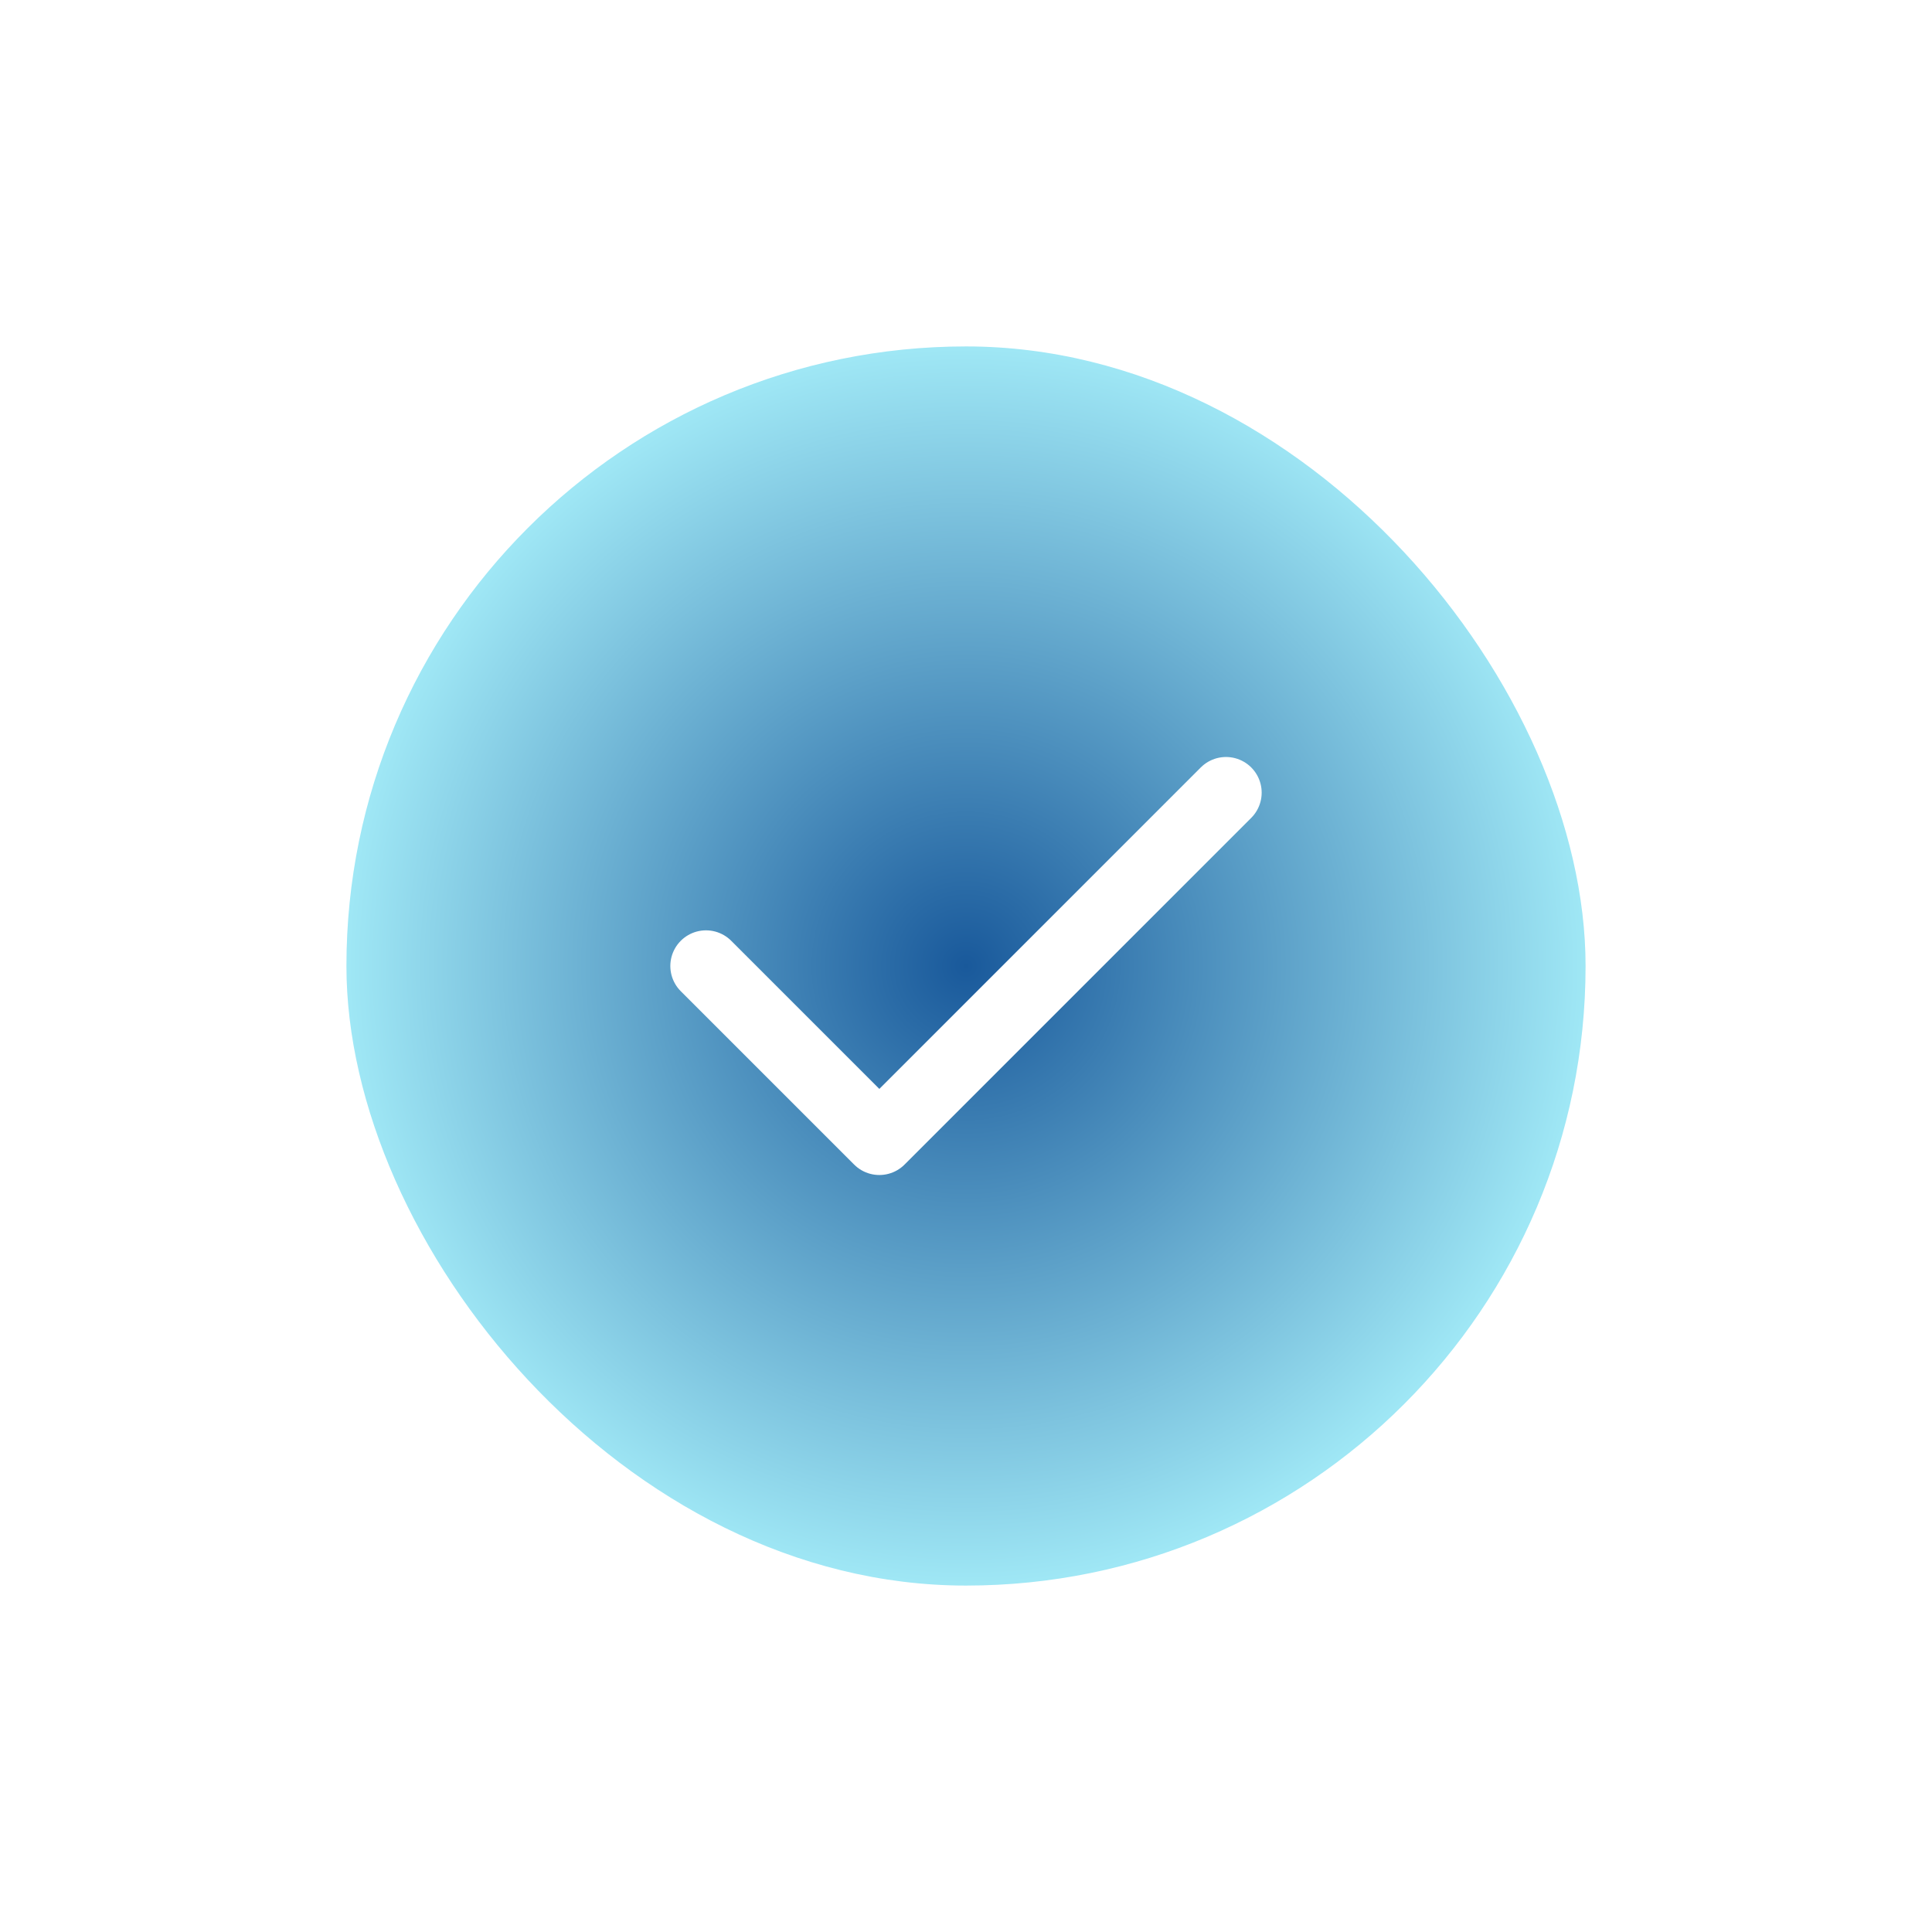 <svg width="145" height="145" viewBox="0 0 145 145" fill="none" xmlns="http://www.w3.org/2000/svg">
<g filter="url(#filter0_d_5_15369)">
<rect x="26" y="26" width="93" height="93" rx="46.5" fill="url(#paint0_radial_5_15369)"/>
<path d="M52.986 72.5L65.996 85.51L92.014 59.49" stroke="white" stroke-width="5.353" stroke-linecap="round" stroke-linejoin="round"/>
</g>
<defs>
<filter id="filter0_d_5_15369" x="0.576" y="0.576" width="143.849" height="143.849" filterUnits="userSpaceOnUse" color-interpolation-filters="sRGB">
<feFlood flood-opacity="0" result="BackgroundImageFix"/>
<feColorMatrix in="SourceAlpha" type="matrix" values="0 0 0 0 0 0 0 0 0 0 0 0 0 0 0 0 0 0 127 0" result="hardAlpha"/>
<feMorphology radius="5.353" operator="dilate" in="SourceAlpha" result="effect1_dropShadow_5_15369"/>
<feOffset/>
<feGaussianBlur stdDeviation="10.036"/>
<feComposite in2="hardAlpha" operator="out"/>
<feColorMatrix type="matrix" values="0 0 0 0 0.02 0 0 0 0 0.984 0 0 0 0 0.953 0 0 0 0.65 0"/>
<feBlend mode="normal" in2="BackgroundImageFix" result="effect1_dropShadow_5_15369"/>
<feBlend mode="normal" in="SourceGraphic" in2="effect1_dropShadow_5_15369" result="shape"/>
</filter>
<radialGradient id="paint0_radial_5_15369" cx="0" cy="0" r="1" gradientUnits="userSpaceOnUse" gradientTransform="translate(72.5 72.5) rotate(90) scale(46.5)">
<stop stop-color="#19599B"/>
<stop offset="1" stop-color="#9FE7F5"/>
</radialGradient>
</defs>
</svg>
